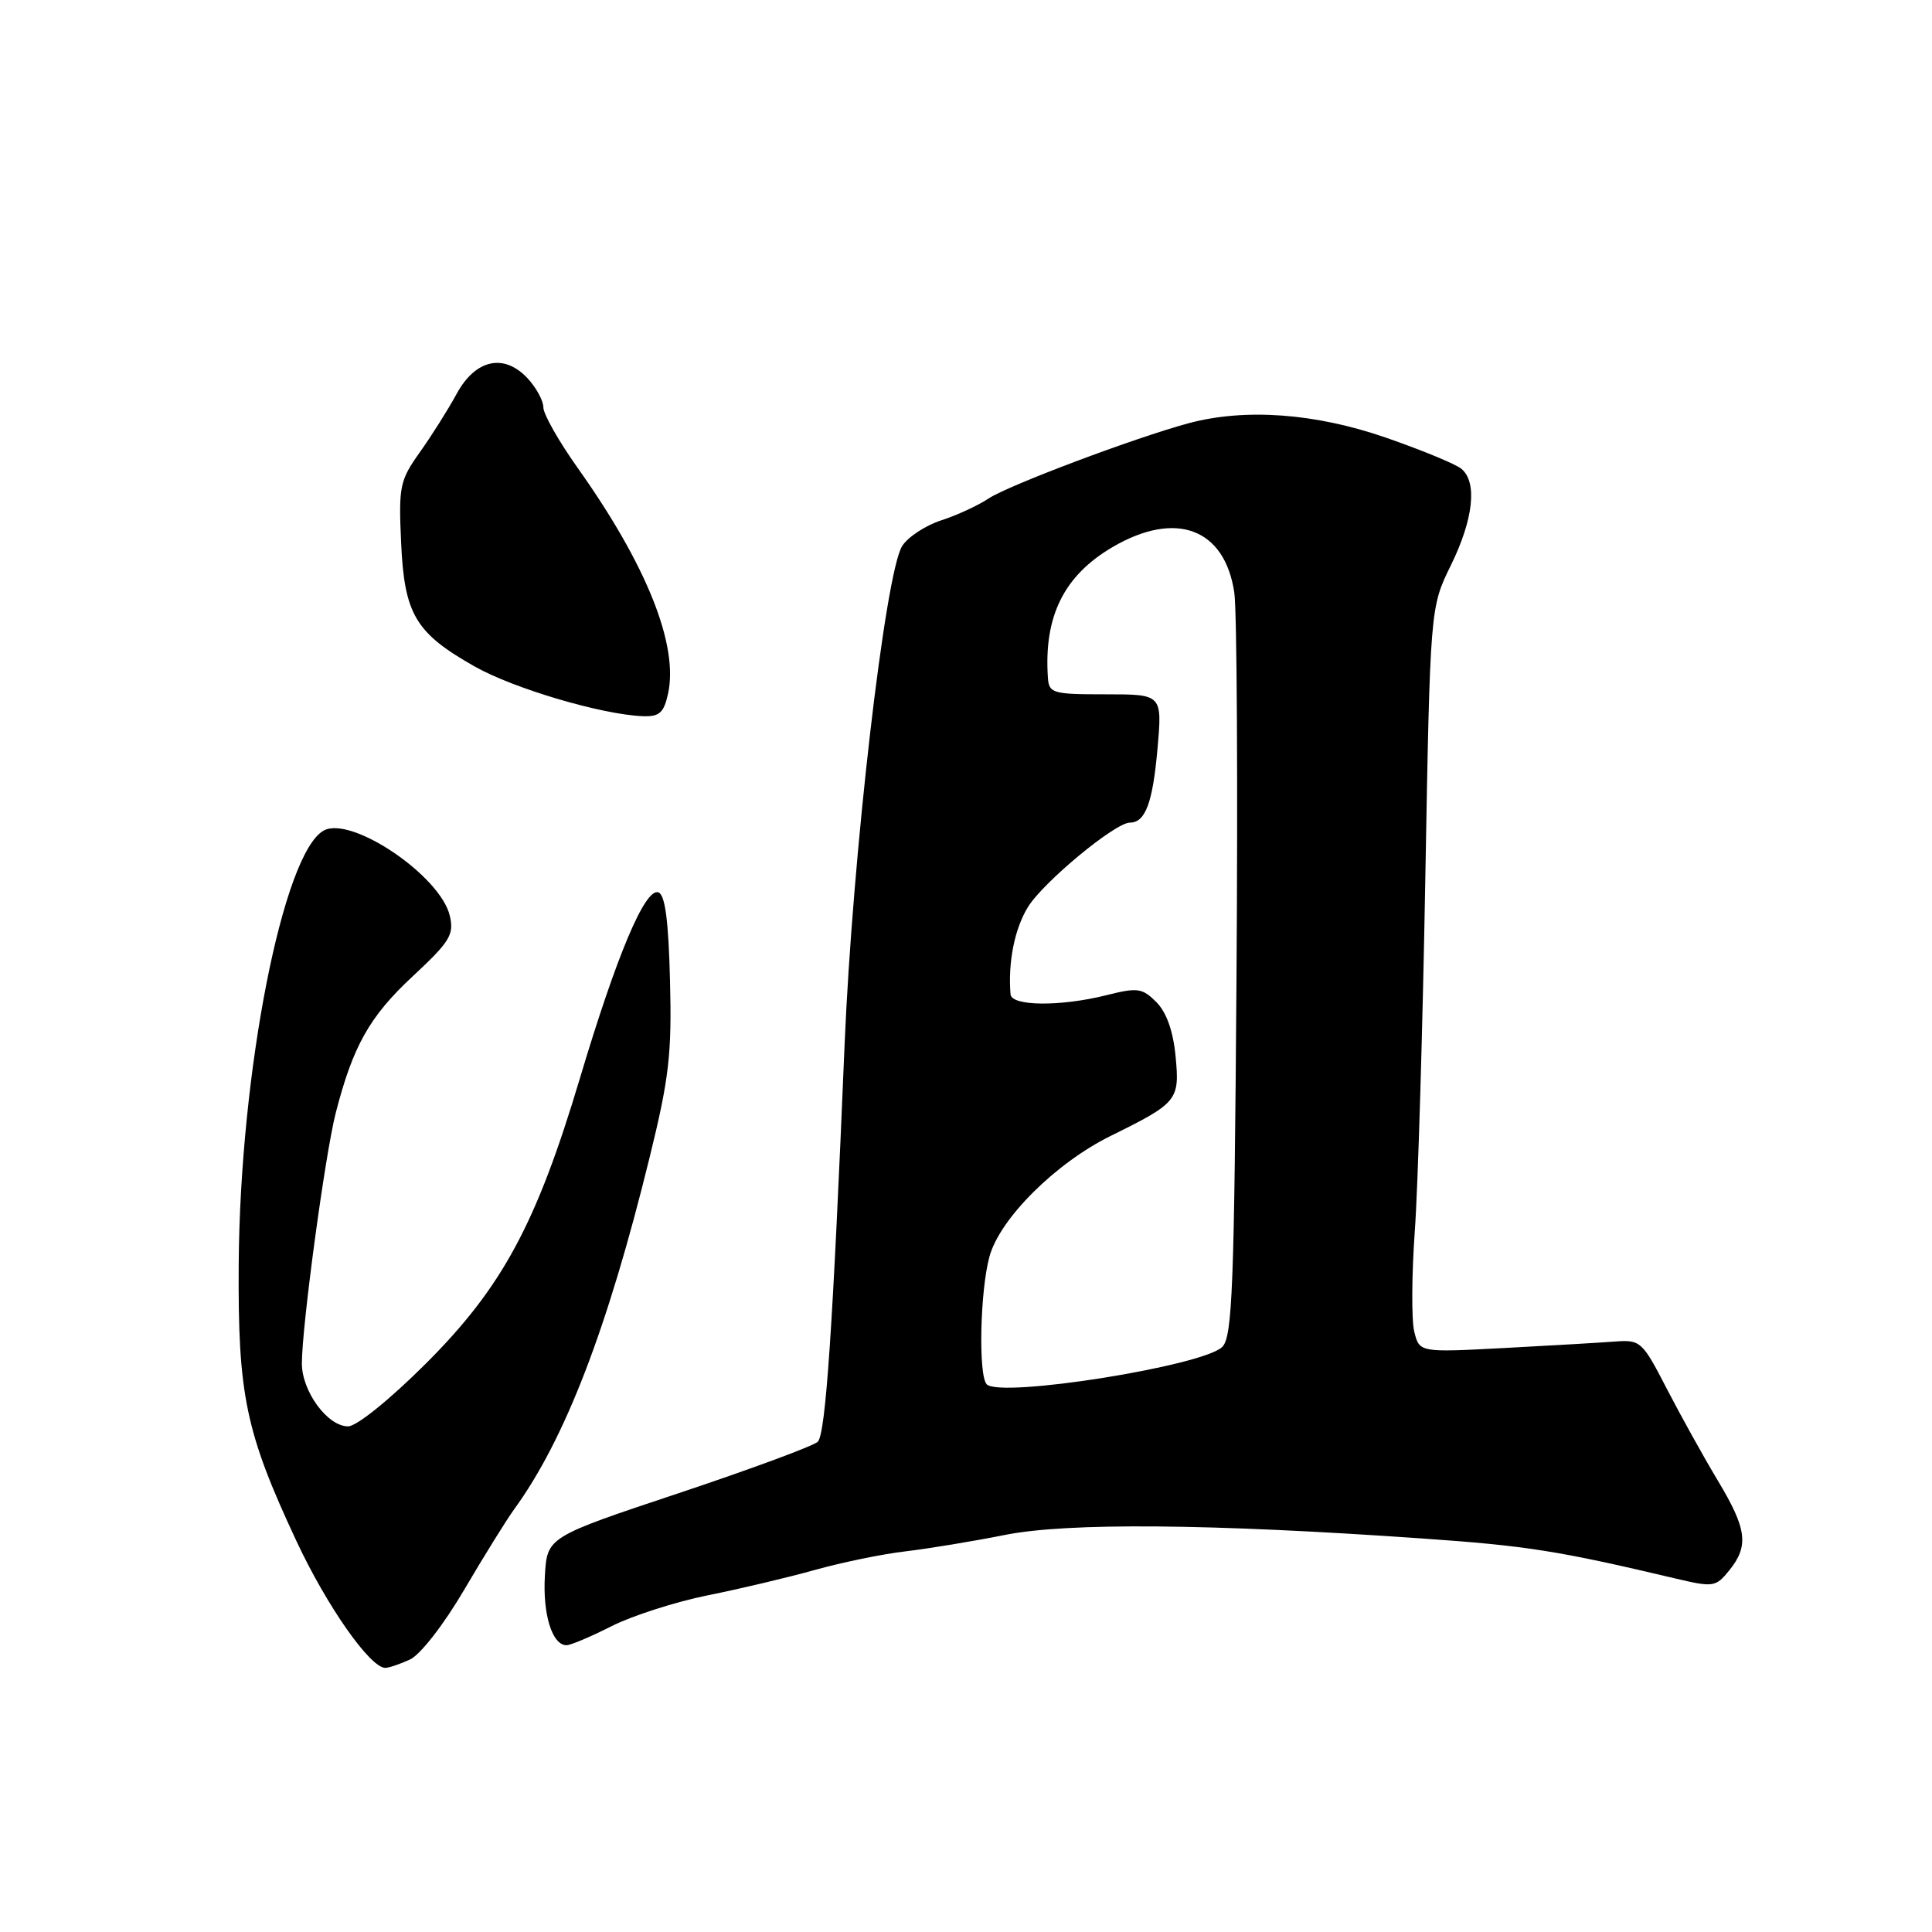 <?xml version="1.0" encoding="UTF-8" standalone="no"?>
<!DOCTYPE svg PUBLIC "-//W3C//DTD SVG 1.1//EN" "http://www.w3.org/Graphics/SVG/1.1/DTD/svg11.dtd" >
<svg xmlns="http://www.w3.org/2000/svg" xmlns:xlink="http://www.w3.org/1999/xlink" version="1.1" viewBox="0 0 256 256">
 <g >
 <path fill="currentColor"
d=" M 54.31 219.90 C 55.68 219.28 58.78 215.30 61.51 210.65 C 64.14 206.17 67.12 201.38 68.12 200.00 C 74.87 190.72 80.49 176.12 86.08 153.35 C 88.66 142.86 89.03 139.67 88.78 129.94 C 88.58 121.94 88.13 118.54 87.23 118.24 C 85.47 117.66 81.72 126.56 76.84 142.88 C 71.06 162.22 66.53 170.61 56.36 180.75 C 51.60 185.49 47.25 189.00 46.12 189.00 C 43.40 189.00 40.00 184.37 40.00 180.66 C 40.00 175.74 43.08 152.97 44.48 147.50 C 46.76 138.61 48.96 134.70 54.66 129.39 C 59.62 124.77 60.19 123.86 59.60 121.34 C 58.36 116.05 46.59 108.08 42.92 110.04 C 37.52 112.93 31.80 142.00 31.63 167.50 C 31.51 184.86 32.52 189.73 39.28 204.20 C 43.31 212.82 49.04 221.00 51.06 221.00 C 51.52 221.00 52.99 220.51 54.31 219.90 Z  M 81.05 215.47 C 83.79 214.09 89.51 212.25 93.77 211.39 C 98.02 210.54 104.42 209.02 108.00 208.02 C 111.58 207.02 116.97 205.91 120.00 205.56 C 123.03 205.20 128.94 204.23 133.14 203.39 C 141.47 201.73 160.33 201.89 188.50 203.86 C 202.31 204.82 206.50 205.49 221.88 209.13 C 227.04 210.35 227.33 210.31 229.13 208.09 C 231.77 204.83 231.48 202.60 227.60 196.15 C 225.73 193.04 222.70 187.57 220.85 184.00 C 217.62 177.73 217.37 177.51 214.00 177.76 C 212.07 177.91 205.46 178.29 199.30 178.62 C 188.09 179.21 188.09 179.21 187.40 176.47 C 187.02 174.96 187.05 168.95 187.47 163.11 C 187.89 157.28 188.51 136.30 188.86 116.50 C 189.50 80.50 189.50 80.50 192.25 74.90 C 195.24 68.80 195.78 63.89 193.64 62.12 C 192.89 61.49 188.39 59.64 183.64 57.99 C 174.29 54.75 165.00 54.07 157.50 56.08 C 150.47 57.97 133.59 64.32 131.00 66.05 C 129.62 66.97 126.80 68.28 124.71 68.95 C 122.63 69.63 120.31 71.15 119.55 72.34 C 117.29 75.87 112.95 113.47 111.91 138.50 C 110.36 175.89 109.41 189.99 108.36 191.04 C 107.82 191.58 99.53 194.65 89.94 197.85 C 72.50 203.66 72.50 203.66 72.20 208.80 C 71.90 213.92 73.17 218.00 75.07 218.00 C 75.62 218.00 78.31 216.86 81.05 215.47 Z  M 88.52 91.92 C 89.93 85.49 85.69 74.88 76.58 62.05 C 74.06 58.51 72.00 54.88 72.00 53.99 C 72.00 53.10 71.06 51.37 69.91 50.13 C 66.78 46.77 62.99 47.61 60.50 52.20 C 59.40 54.23 57.21 57.70 55.64 59.91 C 52.97 63.66 52.81 64.44 53.15 71.89 C 53.58 81.41 55.04 83.87 62.91 88.32 C 68.10 91.25 79.73 94.68 85.17 94.90 C 87.37 94.98 87.96 94.46 88.52 91.92 Z  M 130.75 183.43 C 129.62 182.28 129.86 171.06 131.11 166.50 C 132.48 161.47 139.89 154.10 147.18 150.51 C 156.05 146.13 156.33 145.79 155.77 139.96 C 155.45 136.61 154.56 134.12 153.22 132.78 C 151.36 130.92 150.73 130.83 146.64 131.86 C 140.55 133.39 134.03 133.34 133.90 131.75 C 133.55 127.51 134.44 123.07 136.20 120.20 C 138.23 116.89 147.76 109.00 149.72 109.00 C 151.76 109.00 152.74 106.39 153.37 99.25 C 154.01 92.00 154.01 92.00 146.51 92.00 C 139.43 92.00 138.99 91.87 138.85 89.75 C 138.31 81.65 140.98 76.27 147.42 72.49 C 155.80 67.59 162.28 70.00 163.55 78.51 C 163.90 80.82 164.03 103.92 163.84 129.83 C 163.55 170.66 163.29 177.14 161.96 178.47 C 159.43 181.00 132.55 185.27 130.75 183.43 Z "/>
</g>
</svg>